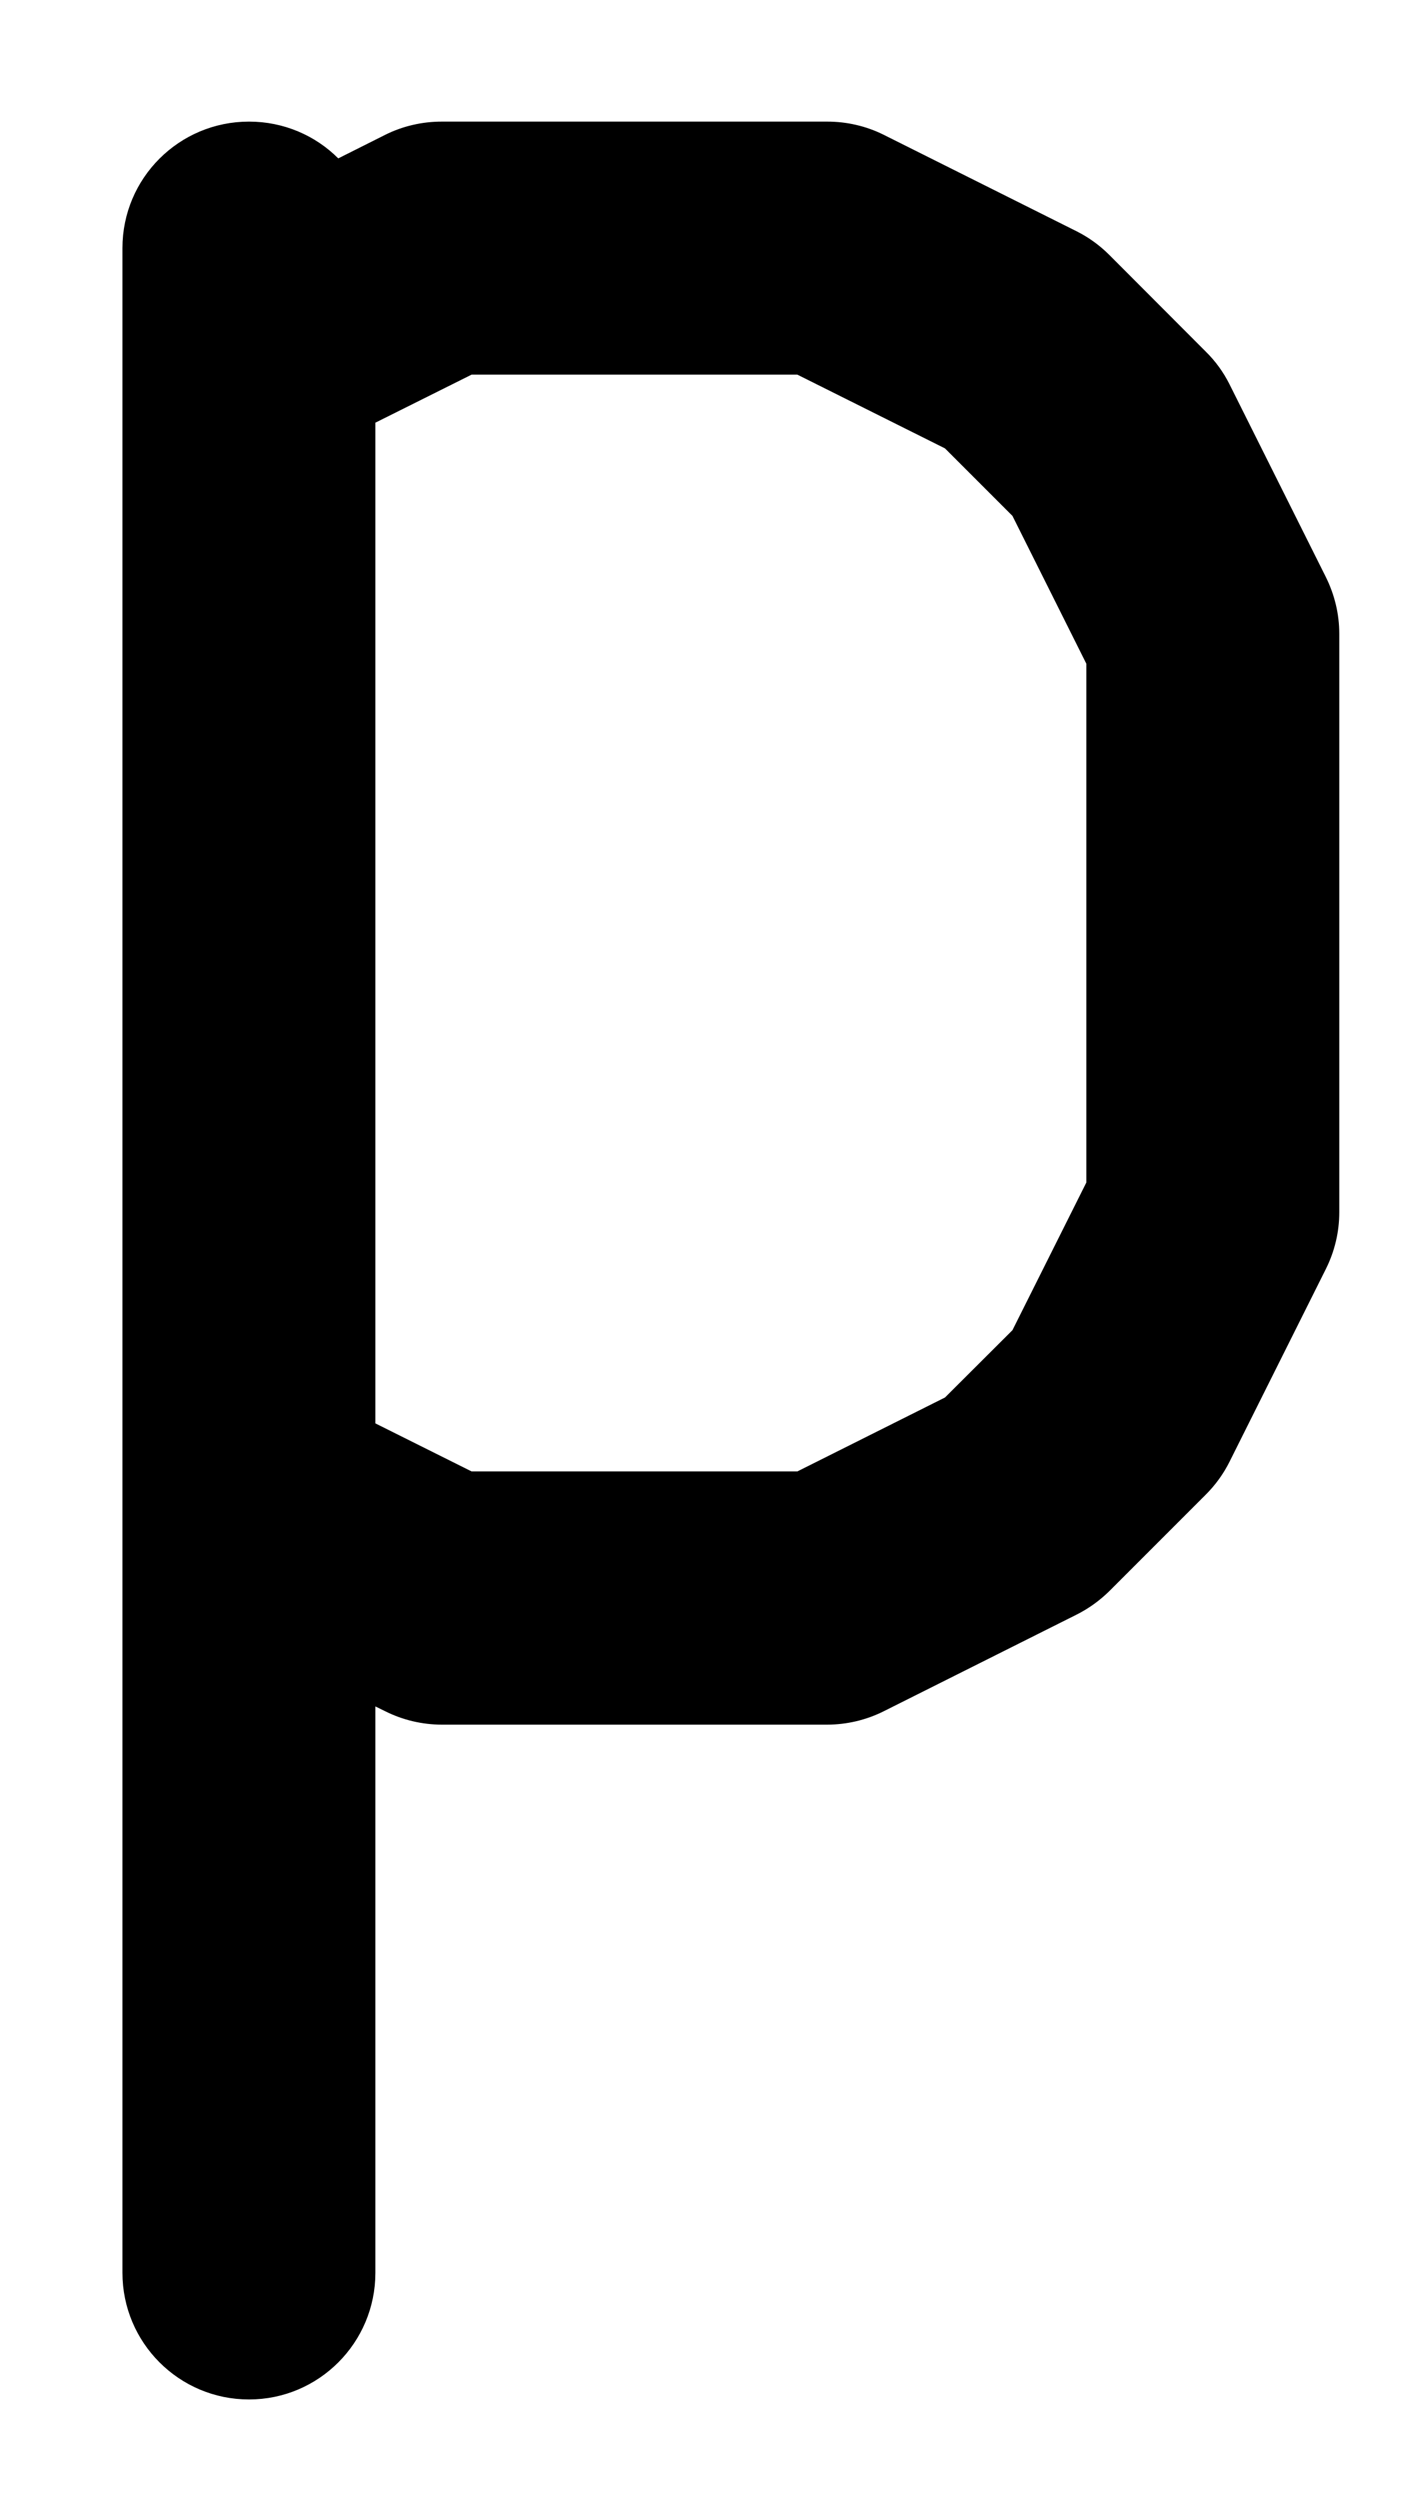 <svg width="8" height="14" viewBox="0 0 8 14" fill="none" xmlns="http://www.w3.org/2000/svg">
<path fill-rule="evenodd" clip-rule="evenodd" d="M0.686 1.915C0.686 1.925 0.686 1.935 0.686 1.944V8.394C0.686 8.403 0.686 8.413 0.686 8.423V12.728C0.686 13.119 1.003 13.437 1.395 13.437C1.786 13.437 2.103 13.119 2.103 12.728V9.556L2.158 9.583C2.256 9.632 2.365 9.658 2.475 9.658L4.634 9.658C4.744 9.658 4.853 9.632 4.951 9.583L6.031 9.042C6.099 9.008 6.161 8.963 6.215 8.91L6.755 8.37C6.809 8.316 6.854 8.254 6.888 8.186L7.428 7.106C7.477 7.008 7.503 6.899 7.503 6.789L7.503 3.549C7.503 3.439 7.477 3.331 7.428 3.232L6.888 2.152C6.854 2.084 6.809 2.022 6.755 1.969L6.215 1.428C6.161 1.374 6.099 1.329 6.031 1.295L4.951 0.755C4.853 0.706 4.744 0.681 4.634 0.681H2.475C2.365 0.681 2.256 0.706 2.158 0.755L1.895 0.887C1.767 0.759 1.59 0.681 1.395 0.681C1.003 0.681 0.686 0.998 0.686 1.389V1.915ZM2.103 7.971V2.367L2.642 2.098H4.467L5.294 2.511L5.672 2.889L6.086 3.717L6.086 6.622L5.672 7.449L5.294 7.826L4.467 8.24L2.642 8.24L2.103 7.971Z" fill="black"/>
</svg>
